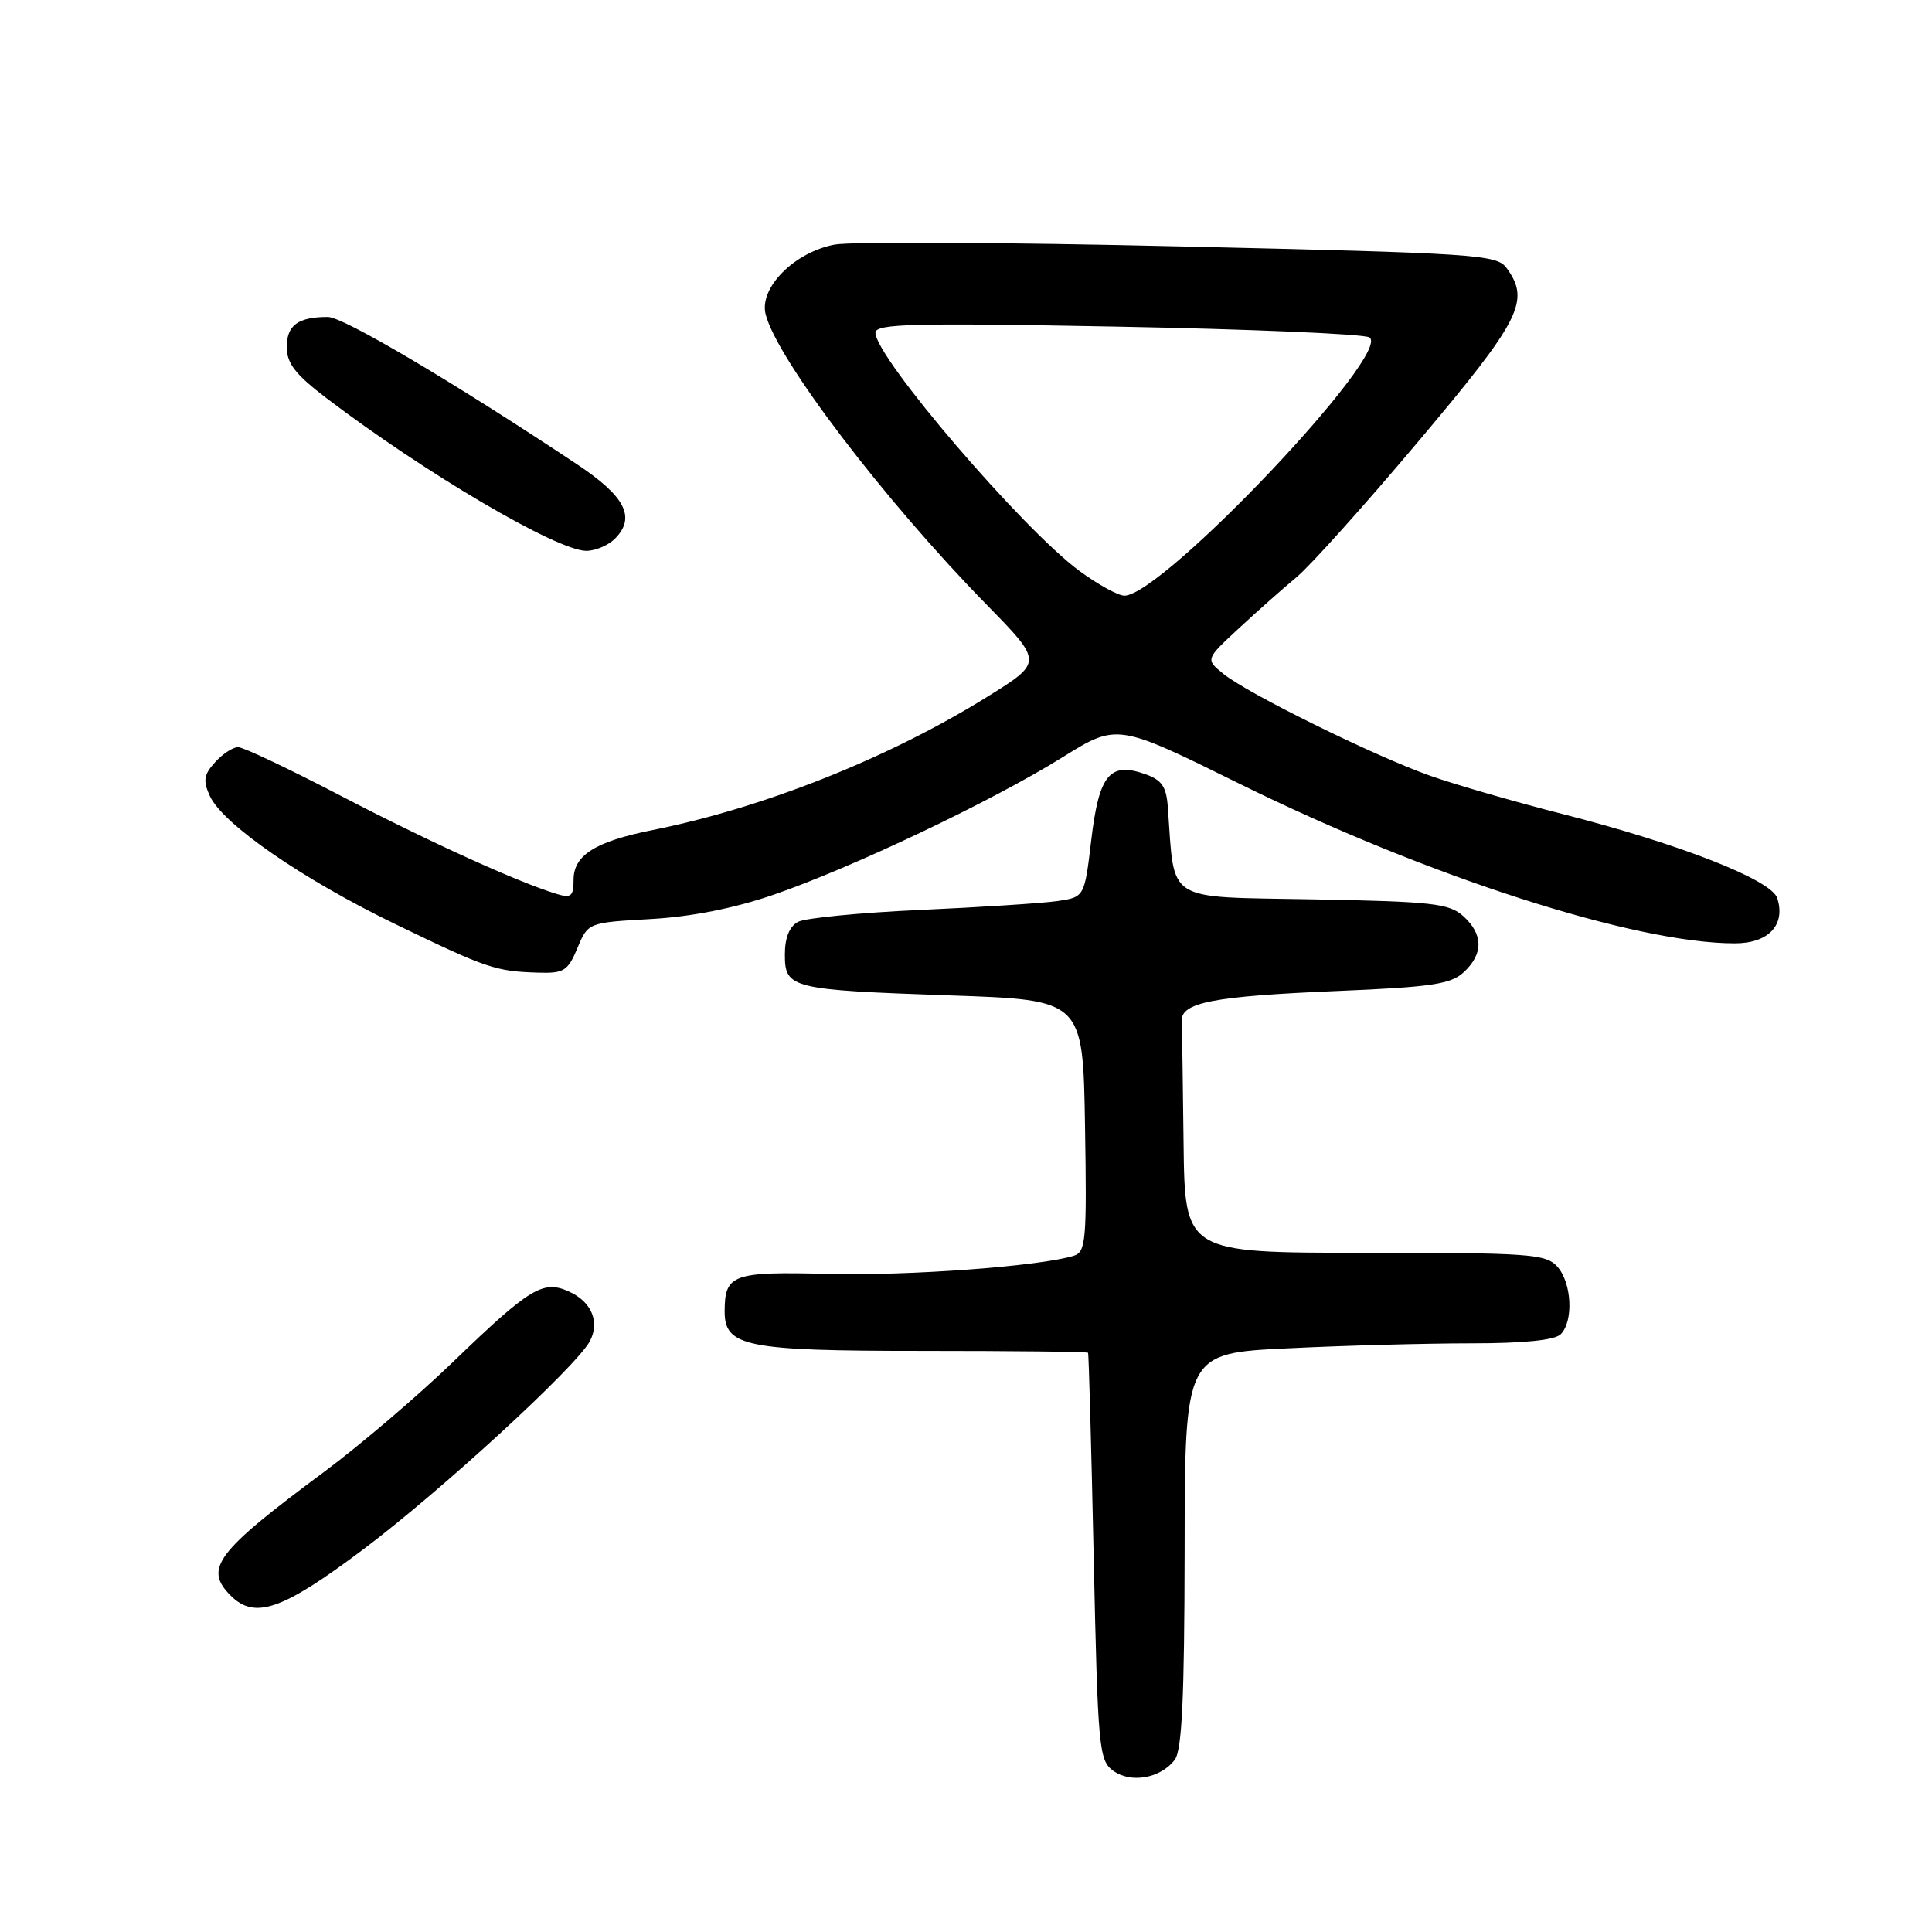 <?xml version="1.0" encoding="UTF-8" standalone="no"?>
<!DOCTYPE svg PUBLIC "-//W3C//DTD SVG 1.1//EN" "http://www.w3.org/Graphics/SVG/1.1/DTD/svg11.dtd" >
<svg xmlns="http://www.w3.org/2000/svg" xmlns:xlink="http://www.w3.org/1999/xlink" version="1.1" viewBox="0 0 256 256">
 <g >
 <path fill="currentColor"
d=" M 155.66 233.18 C 156.62 231.92 156.94 225.02 156.97 205.41 C 157.00 179.31 157.00 179.31 170.66 178.66 C 178.17 178.29 189.11 178.00 194.96 178.00 C 201.90 178.00 206.02 177.58 206.80 176.80 C 208.53 175.07 208.27 169.96 206.35 167.83 C 204.83 166.15 202.68 166.00 180.85 166.00 C 157.00 166.00 157.00 166.00 156.83 151.50 C 156.74 143.53 156.63 136.24 156.58 135.32 C 156.46 132.83 160.69 132.01 177.22 131.31 C 189.74 130.79 192.25 130.41 193.97 128.81 C 196.57 126.39 196.55 123.81 193.90 121.40 C 192.03 119.71 189.82 119.46 173.95 119.17 C 154.17 118.80 155.68 119.76 154.75 107.02 C 154.55 104.21 153.96 103.35 151.70 102.56 C 147.04 100.93 145.62 102.67 144.60 111.29 C 143.70 118.87 143.70 118.87 140.10 119.40 C 138.12 119.68 129.97 120.21 122.00 120.57 C 114.03 120.93 106.71 121.64 105.75 122.15 C 104.61 122.75 104.00 124.25 104.00 126.47 C 104.00 130.98 104.75 131.16 126.00 131.90 C 143.50 132.50 143.50 132.50 143.77 149.18 C 144.02 164.41 143.89 165.90 142.27 166.40 C 137.78 167.79 120.39 169.07 109.72 168.80 C 97.10 168.48 96.05 168.85 96.02 173.69 C 95.98 178.44 98.73 179.00 122.22 179.00 C 134.20 179.00 144.08 179.11 144.17 179.25 C 144.27 179.39 144.60 191.57 144.92 206.33 C 145.47 231.65 145.61 233.25 147.50 234.63 C 149.85 236.34 153.78 235.65 155.66 233.18 Z  M 48.20 205.25 C 58.52 197.48 76.33 181.11 78.15 177.73 C 79.51 175.19 78.40 172.50 75.42 171.15 C 71.96 169.57 70.27 170.59 60.00 180.49 C 55.33 185.00 47.67 191.52 43.00 194.99 C 28.60 205.68 26.98 207.83 30.57 211.43 C 33.77 214.63 37.44 213.34 48.20 205.25 Z  M 76.51 125.63 C 77.92 122.25 77.92 122.25 86.21 121.78 C 91.59 121.48 97.31 120.35 102.50 118.56 C 112.81 115.02 131.49 106.14 140.76 100.36 C 148.02 95.84 148.02 95.84 164.26 103.86 C 189.20 116.17 216.62 125.00 229.87 125.00 C 234.33 125.00 236.63 122.56 235.50 119.02 C 234.73 116.59 222.65 111.85 207.04 107.86 C 200.69 106.24 192.80 103.96 189.50 102.79 C 182.10 100.17 165.34 91.91 162.12 89.30 C 159.73 87.36 159.73 87.36 164.12 83.29 C 166.53 81.05 169.99 77.98 171.81 76.47 C 173.63 74.96 180.94 66.81 188.06 58.35 C 201.53 42.35 202.80 39.85 199.62 35.50 C 198.33 33.73 195.60 33.55 156.37 32.65 C 133.34 32.11 112.74 32.01 110.60 32.41 C 105.25 33.42 100.57 38.14 101.45 41.64 C 102.94 47.58 117.13 66.22 130.73 80.12 C 138.19 87.74 138.19 87.74 130.85 92.31 C 117.83 100.42 101.24 107.03 86.50 109.98 C 78.87 111.51 76.00 113.31 76.00 116.59 C 76.00 118.76 75.67 119.04 73.75 118.45 C 68.62 116.89 56.74 111.49 45.14 105.44 C 38.35 101.90 32.23 99.00 31.55 99.00 C 30.87 99.00 29.49 99.90 28.50 101.00 C 27.00 102.65 26.88 103.45 27.81 105.48 C 29.51 109.20 40.11 116.52 52.48 122.50 C 64.49 128.31 65.66 128.71 71.30 128.88 C 74.72 128.99 75.24 128.66 76.51 125.63 Z  M 81.48 71.38 C 84.28 68.57 82.87 65.79 76.50 61.55 C 60.03 50.60 45.49 42.00 43.45 42.00 C 39.49 42.00 38.00 43.09 38.00 45.99 C 38.00 48.15 39.14 49.62 43.25 52.75 C 56.31 62.69 73.79 72.96 77.68 72.99 C 78.88 72.99 80.59 72.27 81.48 71.38 Z  M 143.00 75.63 C 135.42 70.02 116.01 47.36 116.00 44.09 C 116.00 42.90 120.86 42.77 147.99 43.28 C 165.58 43.61 180.63 44.25 181.43 44.70 C 184.70 46.53 154.08 78.85 149.00 78.93 C 148.18 78.94 145.47 77.45 143.00 75.63 Z "/>
</g>
</svg>